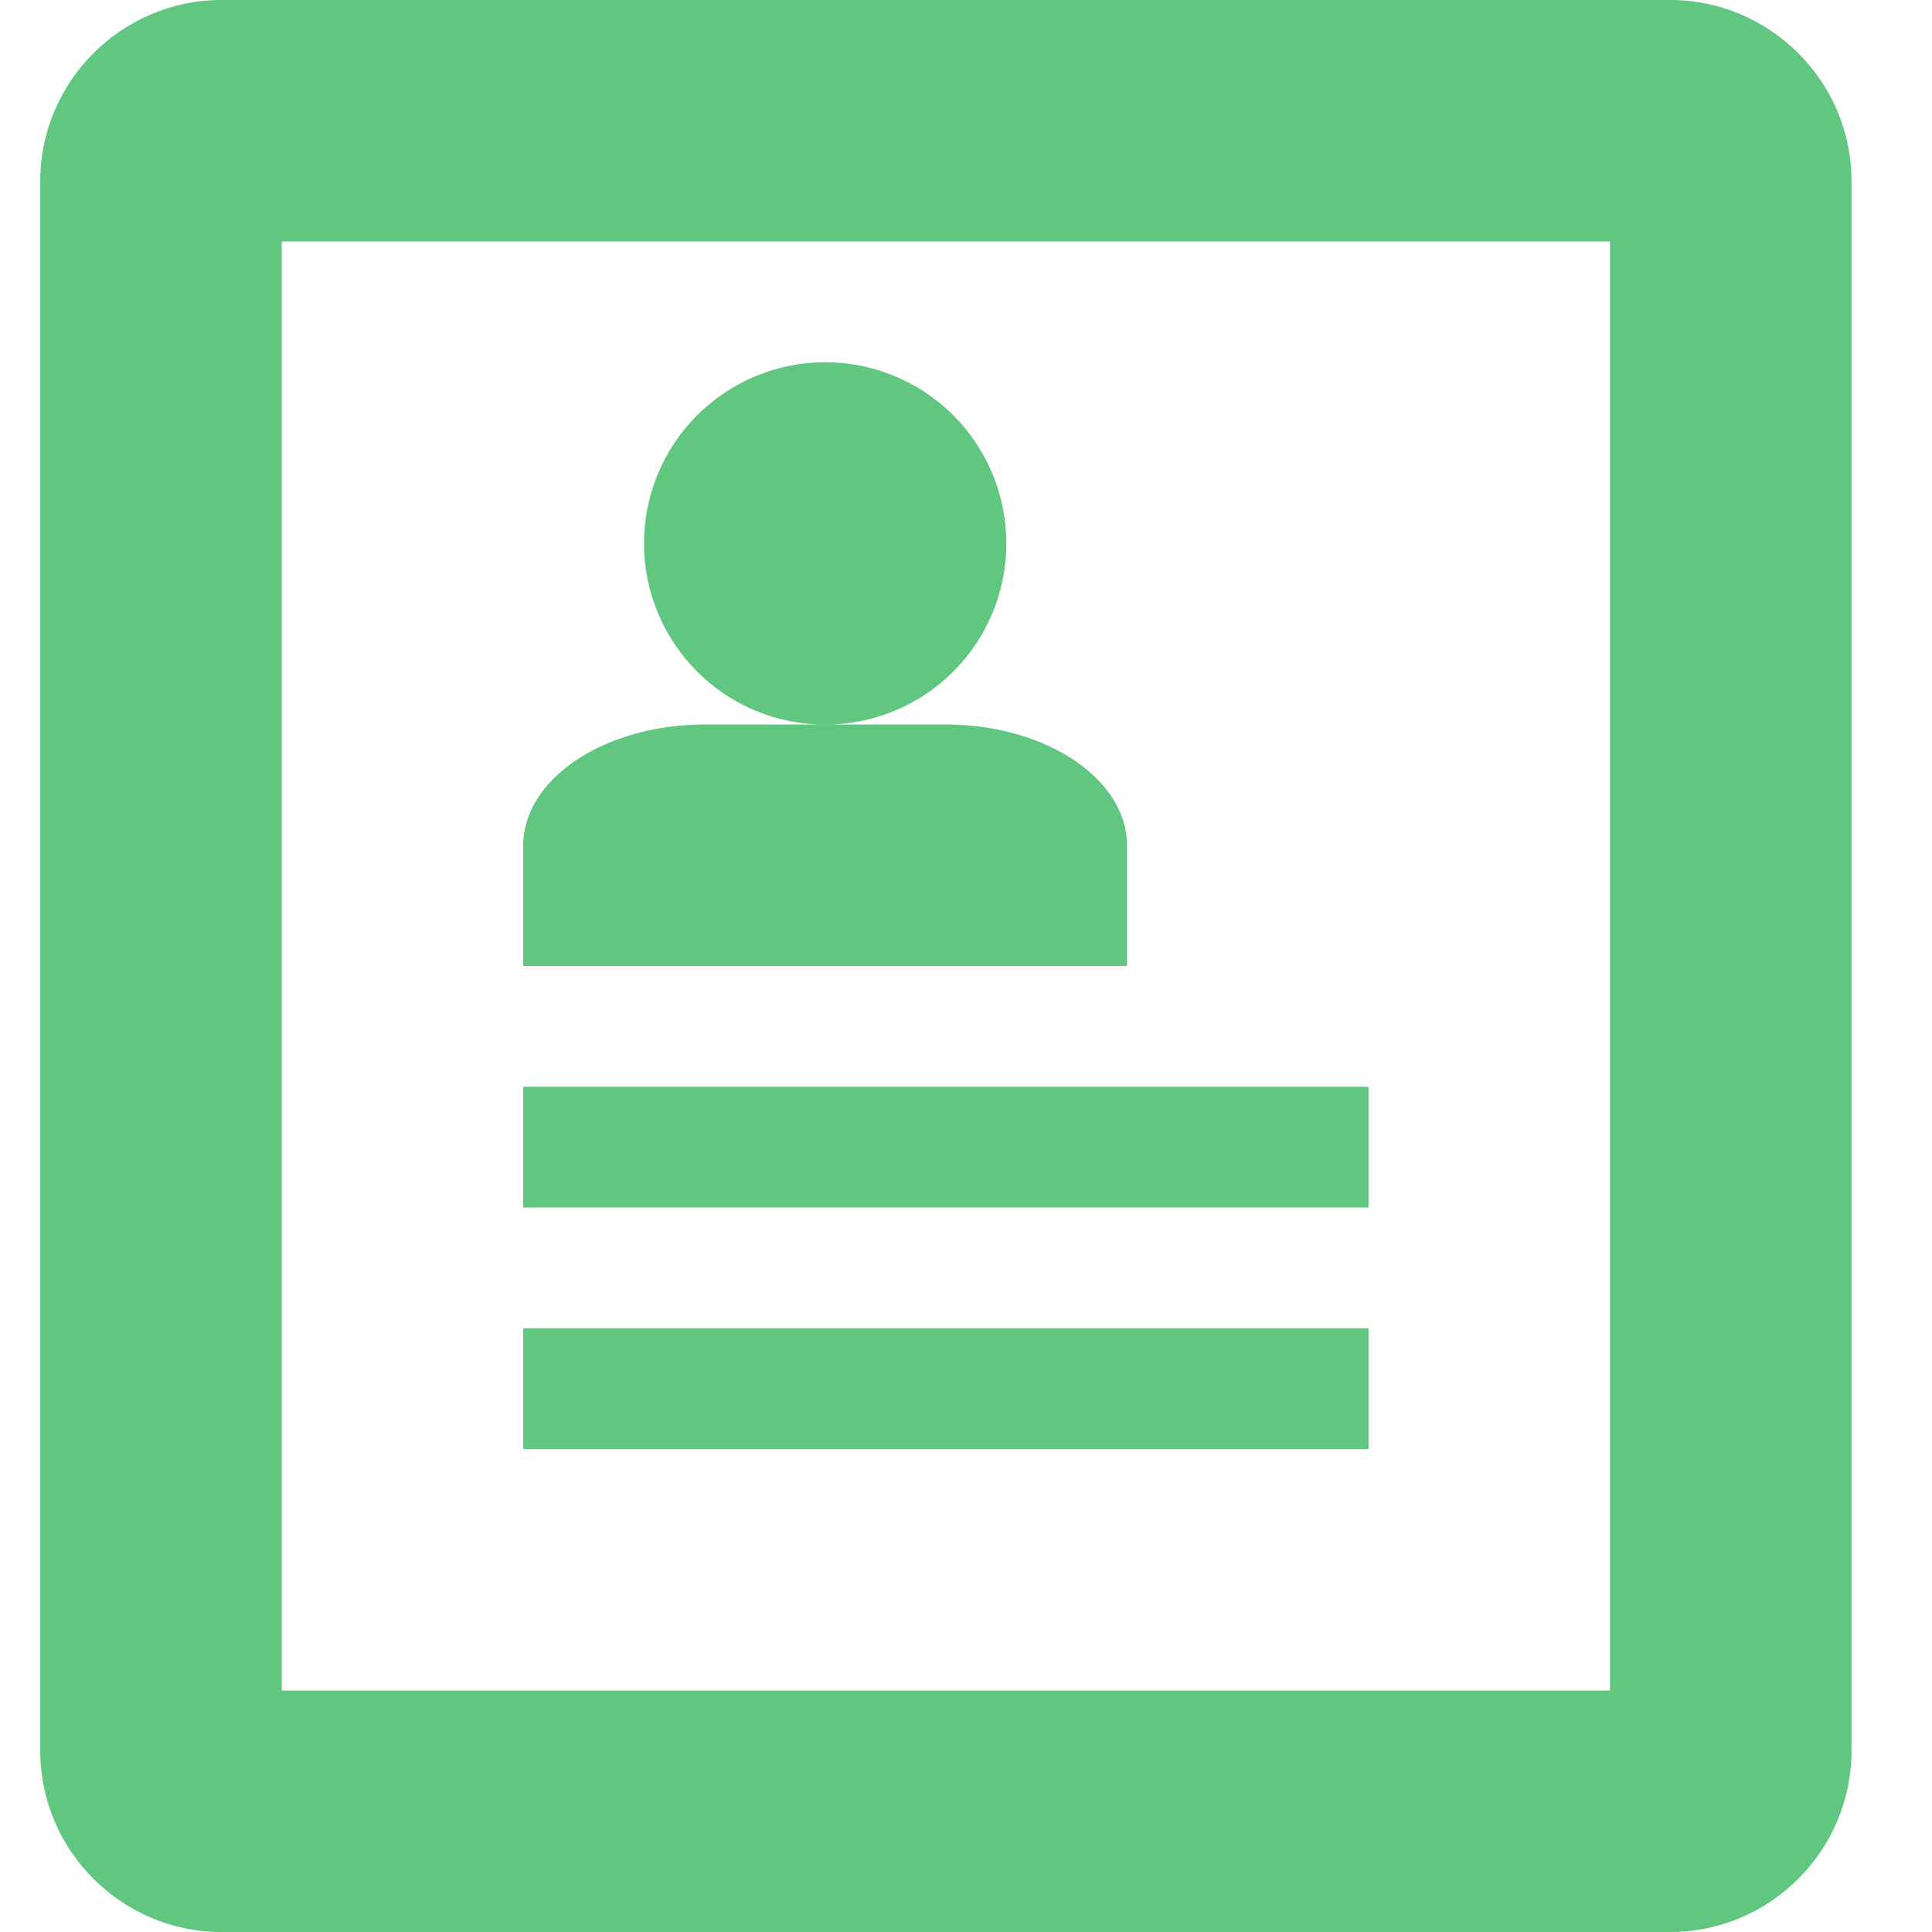 <svg width="48" height="48" viewBox="0 0 48 48" fill="none" xmlns="http://www.w3.org/2000/svg">
<path d="M41.5 0H5.5C3.025 0 1 2.025 1 4.5V43.5C1 45.975 3.025 48 5.5 48H41.5C43.975 48 46 45.975 46 43.5V4.5C46 2.025 43.975 0 41.5 0ZM40 42H7V6H40V42ZM13 27H34V30H13V27ZM13 33H34V36H13V33ZM16 13.5C16 12.909 16.117 12.323 16.343 11.777C16.57 11.231 16.901 10.735 17.32 10.317C17.738 9.9 18.234 9.568 18.78 9.342C19.326 9.116 19.912 9 20.503 9C21.094 9 21.68 9.117 22.226 9.343C22.772 9.57 23.268 9.901 23.686 10.319C24.104 10.738 24.435 11.234 24.661 11.78C24.887 12.326 25.003 12.912 25.003 13.503C25.003 14.697 24.528 15.842 23.683 16.686C22.839 17.529 21.694 18.003 20.5 18.003C19.306 18.003 18.161 17.528 17.317 16.683C16.474 15.839 16 14.694 16 13.5ZM23.5 18H17.5C15.025 18 13 19.35 13 21V24H28V21C28 19.35 25.975 18 23.5 18Z" fill="#61C680"/>
</svg>
